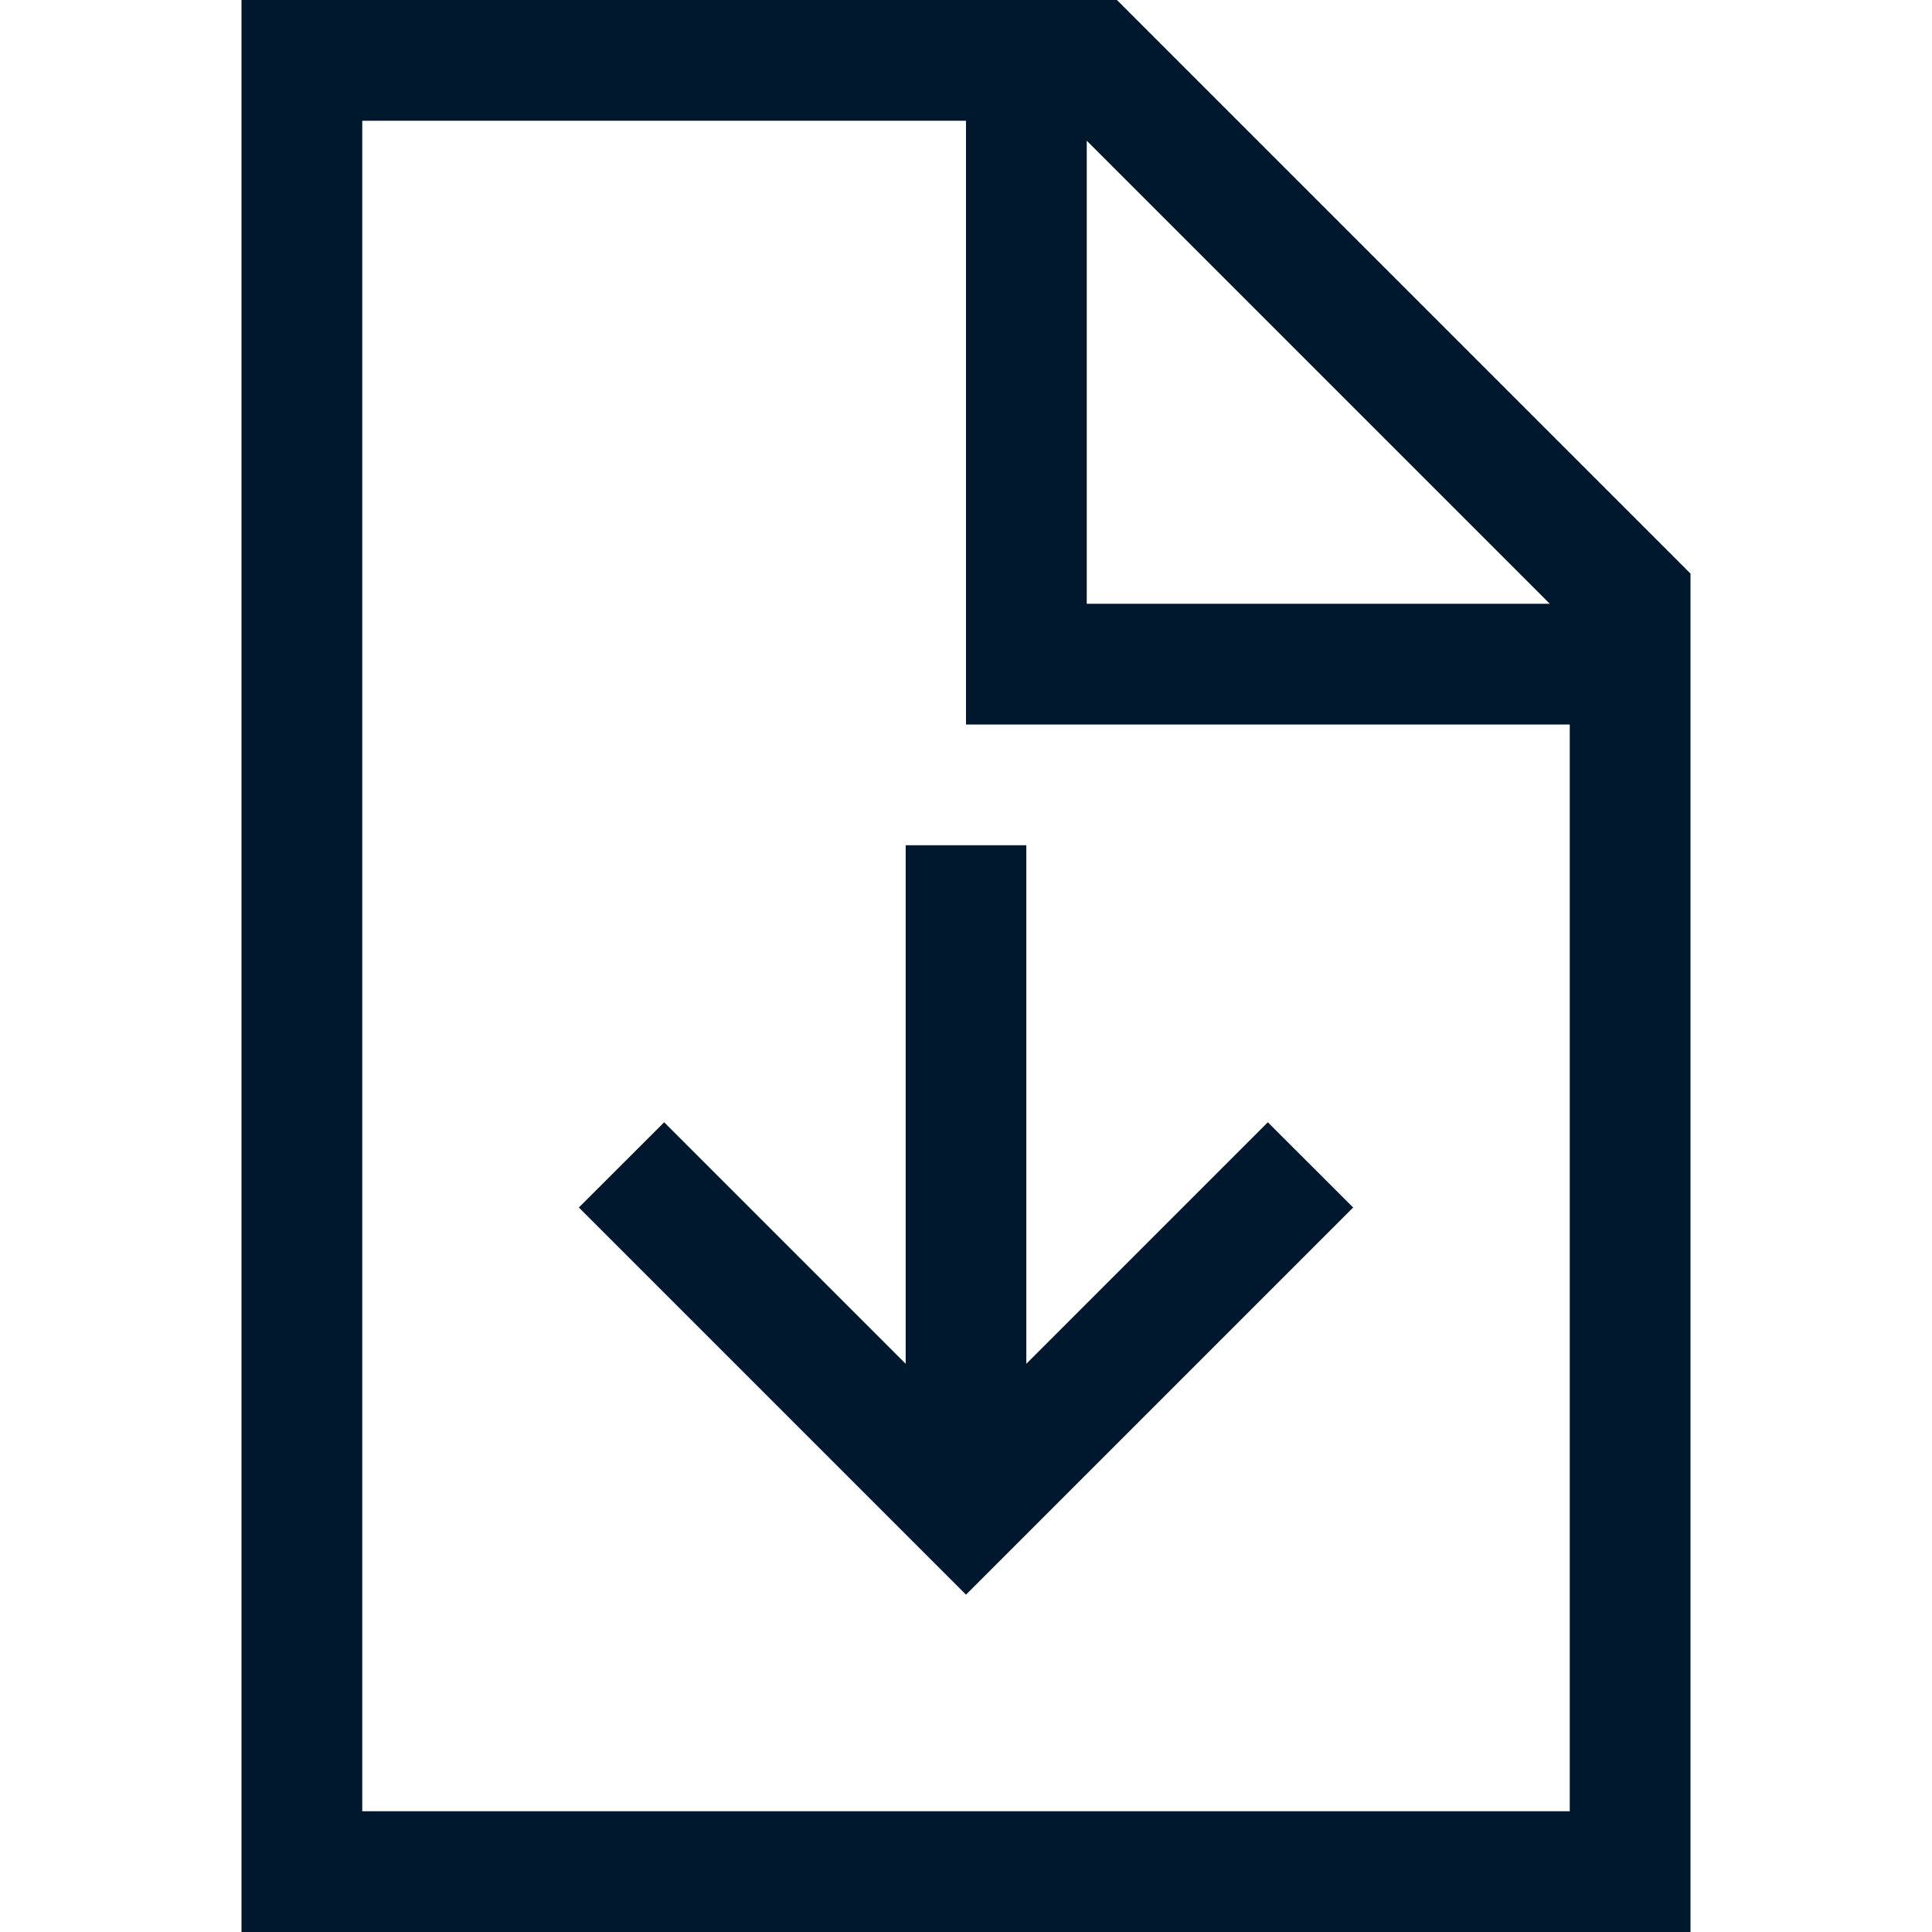 <svg width="18" height="18" viewBox="0 0 18 18" fill="none" xmlns="http://www.w3.org/2000/svg">
<path d="M14.625 16.875H3.375V1.125H9V6.188V6.75H9.562H14.625V16.875ZM10.125 1.311L14.439 5.625H10.125V1.311ZM10.406 0H3.375H2.25V1.125V16.875V18H3.375H14.625H15.75V16.875V5.344L10.406 0ZM9.562 8.438V7.875H8.438V8.438V12.706L6.585 10.853L6.188 10.456L5.393 11.25L5.79 11.647L8.603 14.46L9 14.857L9.397 14.46L12.21 11.647L12.607 11.25L11.812 10.456L11.415 10.853L9.562 12.706V8.438Z" fill="#00182E"/>
</svg>
